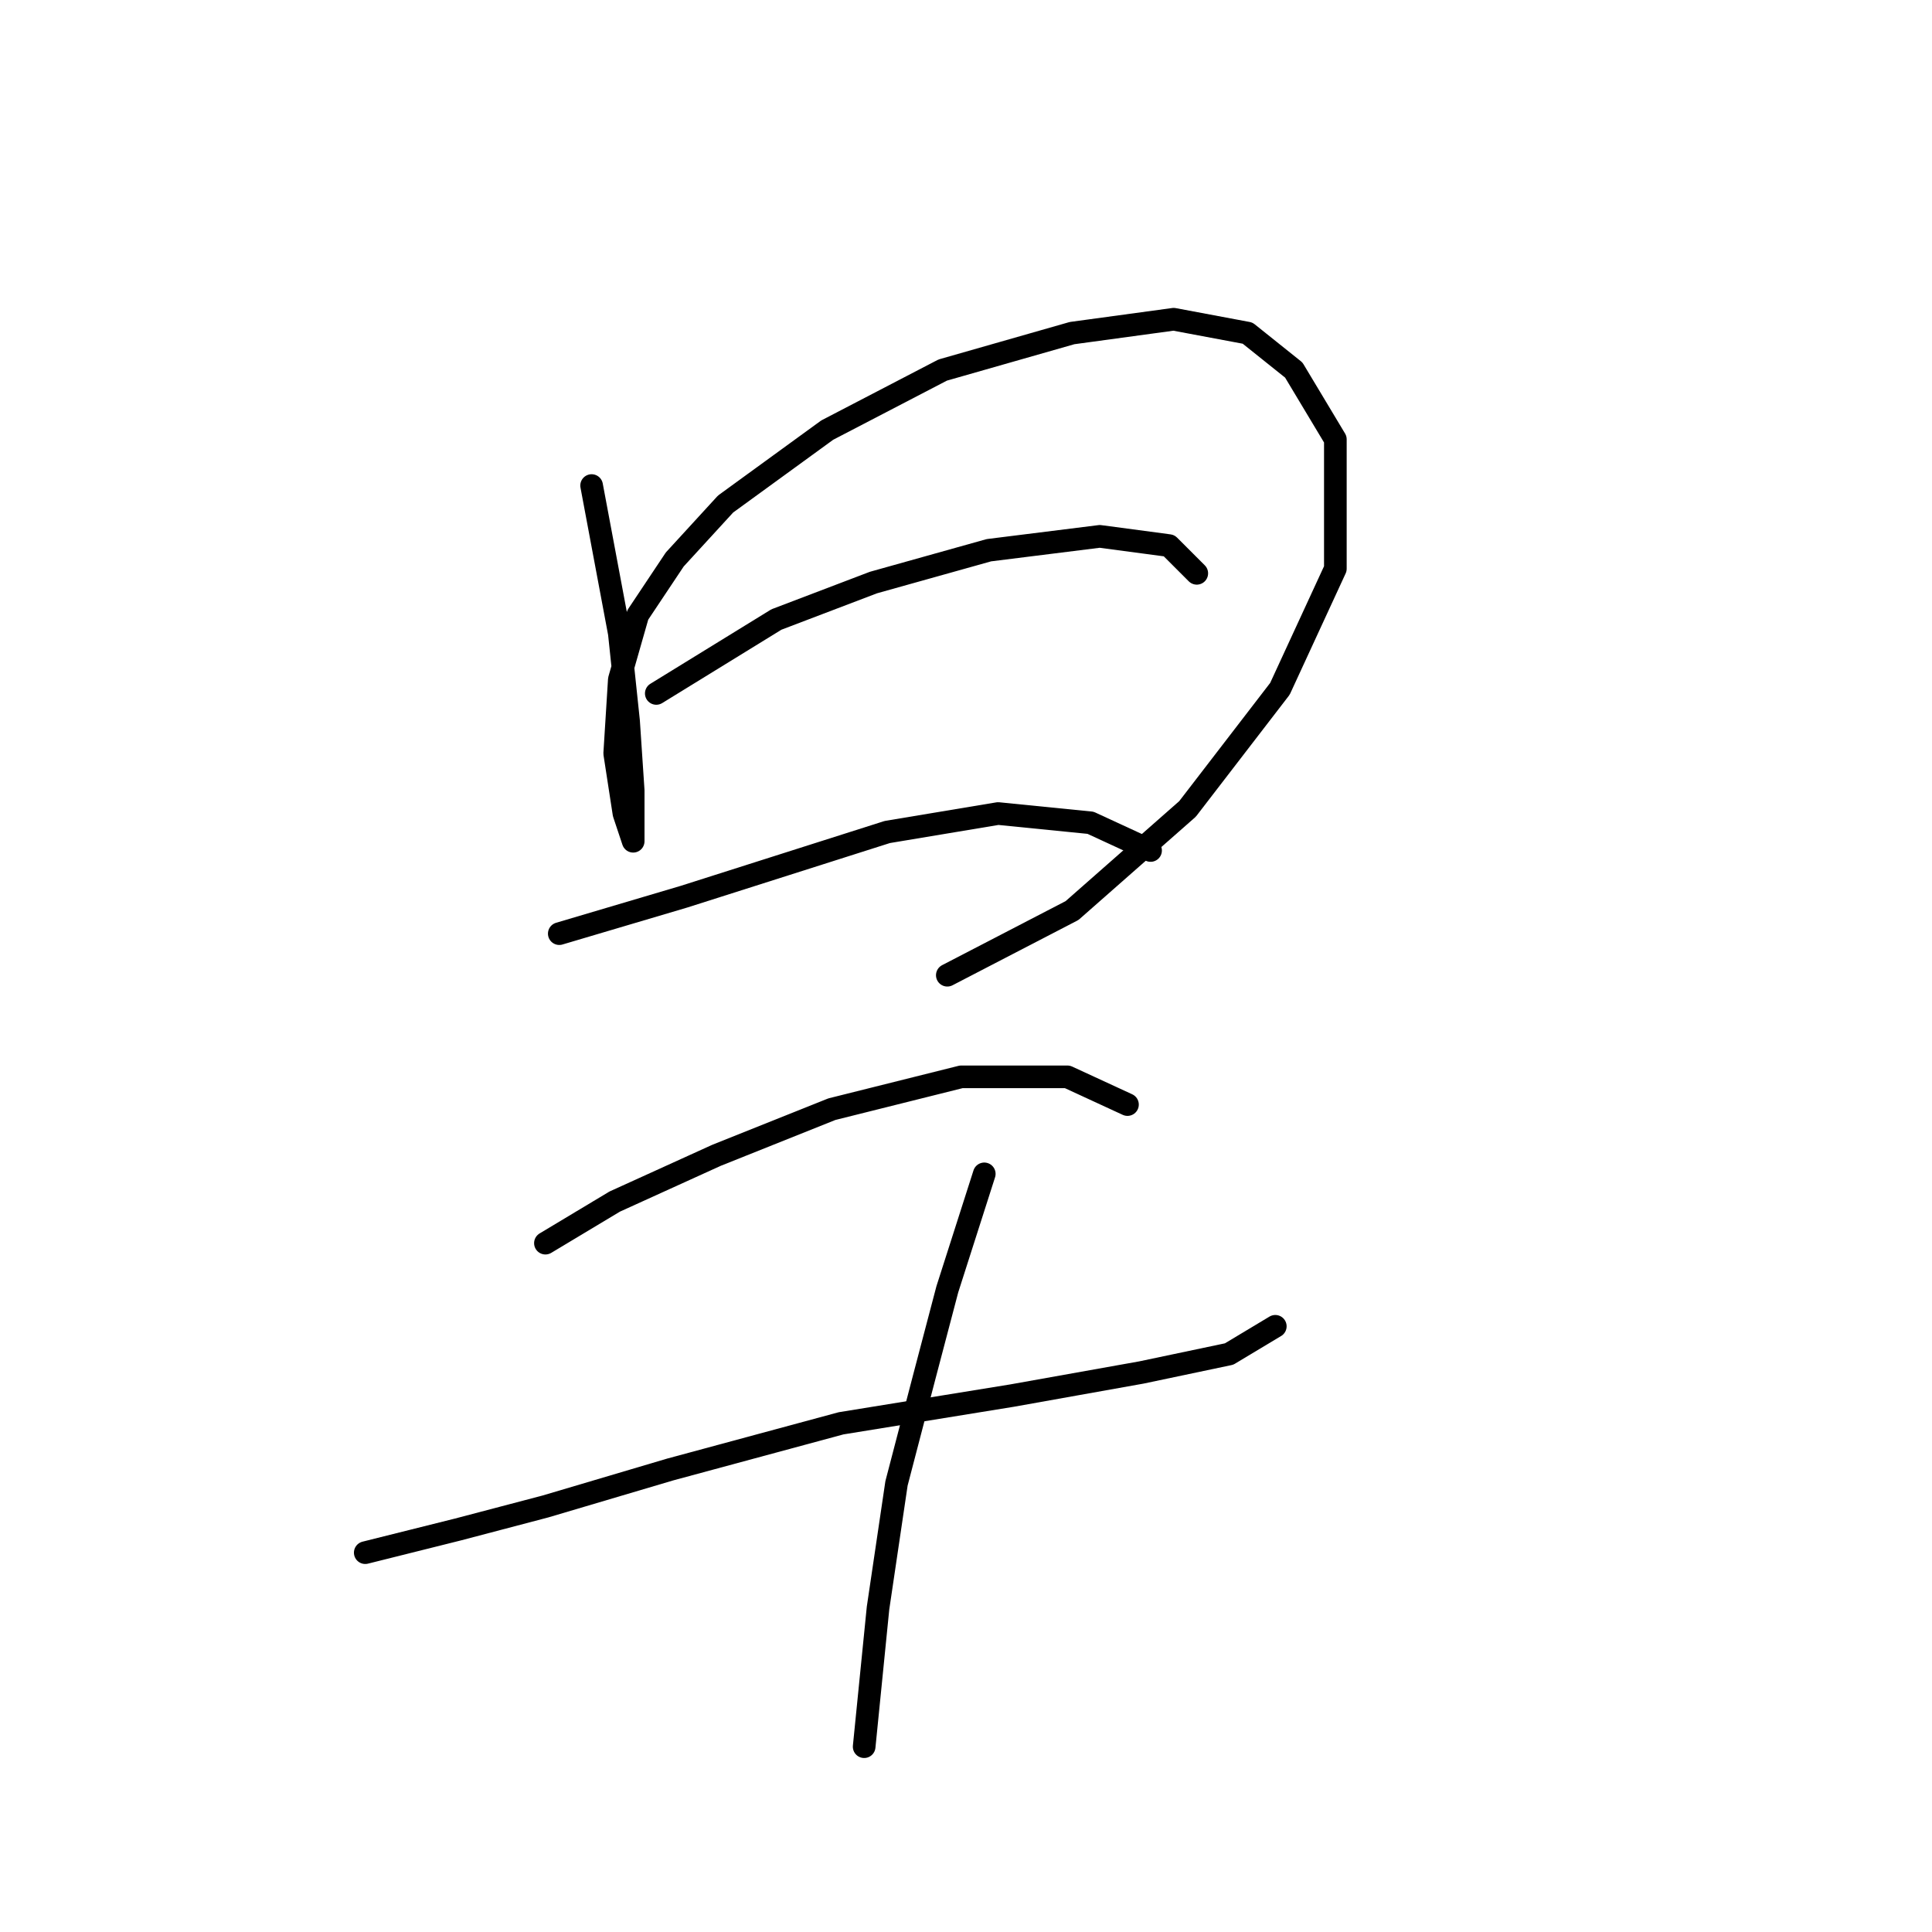<?xml version="1.0" standalone="no"?>
    <svg width="256" height="256" xmlns="http://www.w3.org/2000/svg" version="1.1">
    <polyline stroke="black" stroke-width="3" stroke-linecap="round" fill="transparent" stroke-linejoin="round" points="78.392 64.338 82.064 83.925 83.289 95.555 83.901 104.737 83.901 109.634 83.901 111.47 82.677 107.798 81.452 99.84 82.064 90.046 84.513 81.477 89.41 74.131 96.143 66.786 109.61 56.992 124.912 49.035 142.052 44.138 155.518 42.302 165.312 44.138 171.433 49.035 176.942 58.216 176.942 75.356 169.597 91.271 157.354 107.186 142.052 120.652 125.524 129.222 125.524 129.222 " />
        <polyline stroke="black" stroke-width="3" stroke-linecap="round" fill="transparent" stroke-linejoin="round" points="86.961 91.883 102.876 82.089 115.731 77.192 131.034 72.907 145.724 71.071 154.906 72.295 158.579 75.968 158.579 75.968 " />
        <polyline stroke="black" stroke-width="3" stroke-linecap="round" fill="transparent" stroke-linejoin="round" points="74.107 123.713 90.634 118.816 104.1 114.531 117.567 110.246 132.258 107.798 144.5 109.022 152.457 112.695 152.457 112.695 " />
        <polyline stroke="black" stroke-width="3" stroke-linecap="round" fill="transparent" stroke-linejoin="round" points="72.271 164.724 81.452 159.215 94.919 153.094 110.222 146.973 127.361 142.688 141.439 142.688 149.397 146.361 149.397 146.361 " />
        <polyline stroke="black" stroke-width="3" stroke-linecap="round" fill="transparent" stroke-linejoin="round" points="48.398 205.736 60.64 202.675 72.271 199.615 88.798 194.718 111.446 188.597 134.094 184.924 151.233 181.863 162.863 179.415 168.984 175.742 168.984 175.742 " />
        <polyline stroke="black" stroke-width="3" stroke-linecap="round" fill="transparent" stroke-linejoin="round" points="130.421 155.543 125.524 170.845 122.464 182.475 118.791 196.554 116.343 213.081 114.506 231.445 114.506 231.445 " />
        </svg>